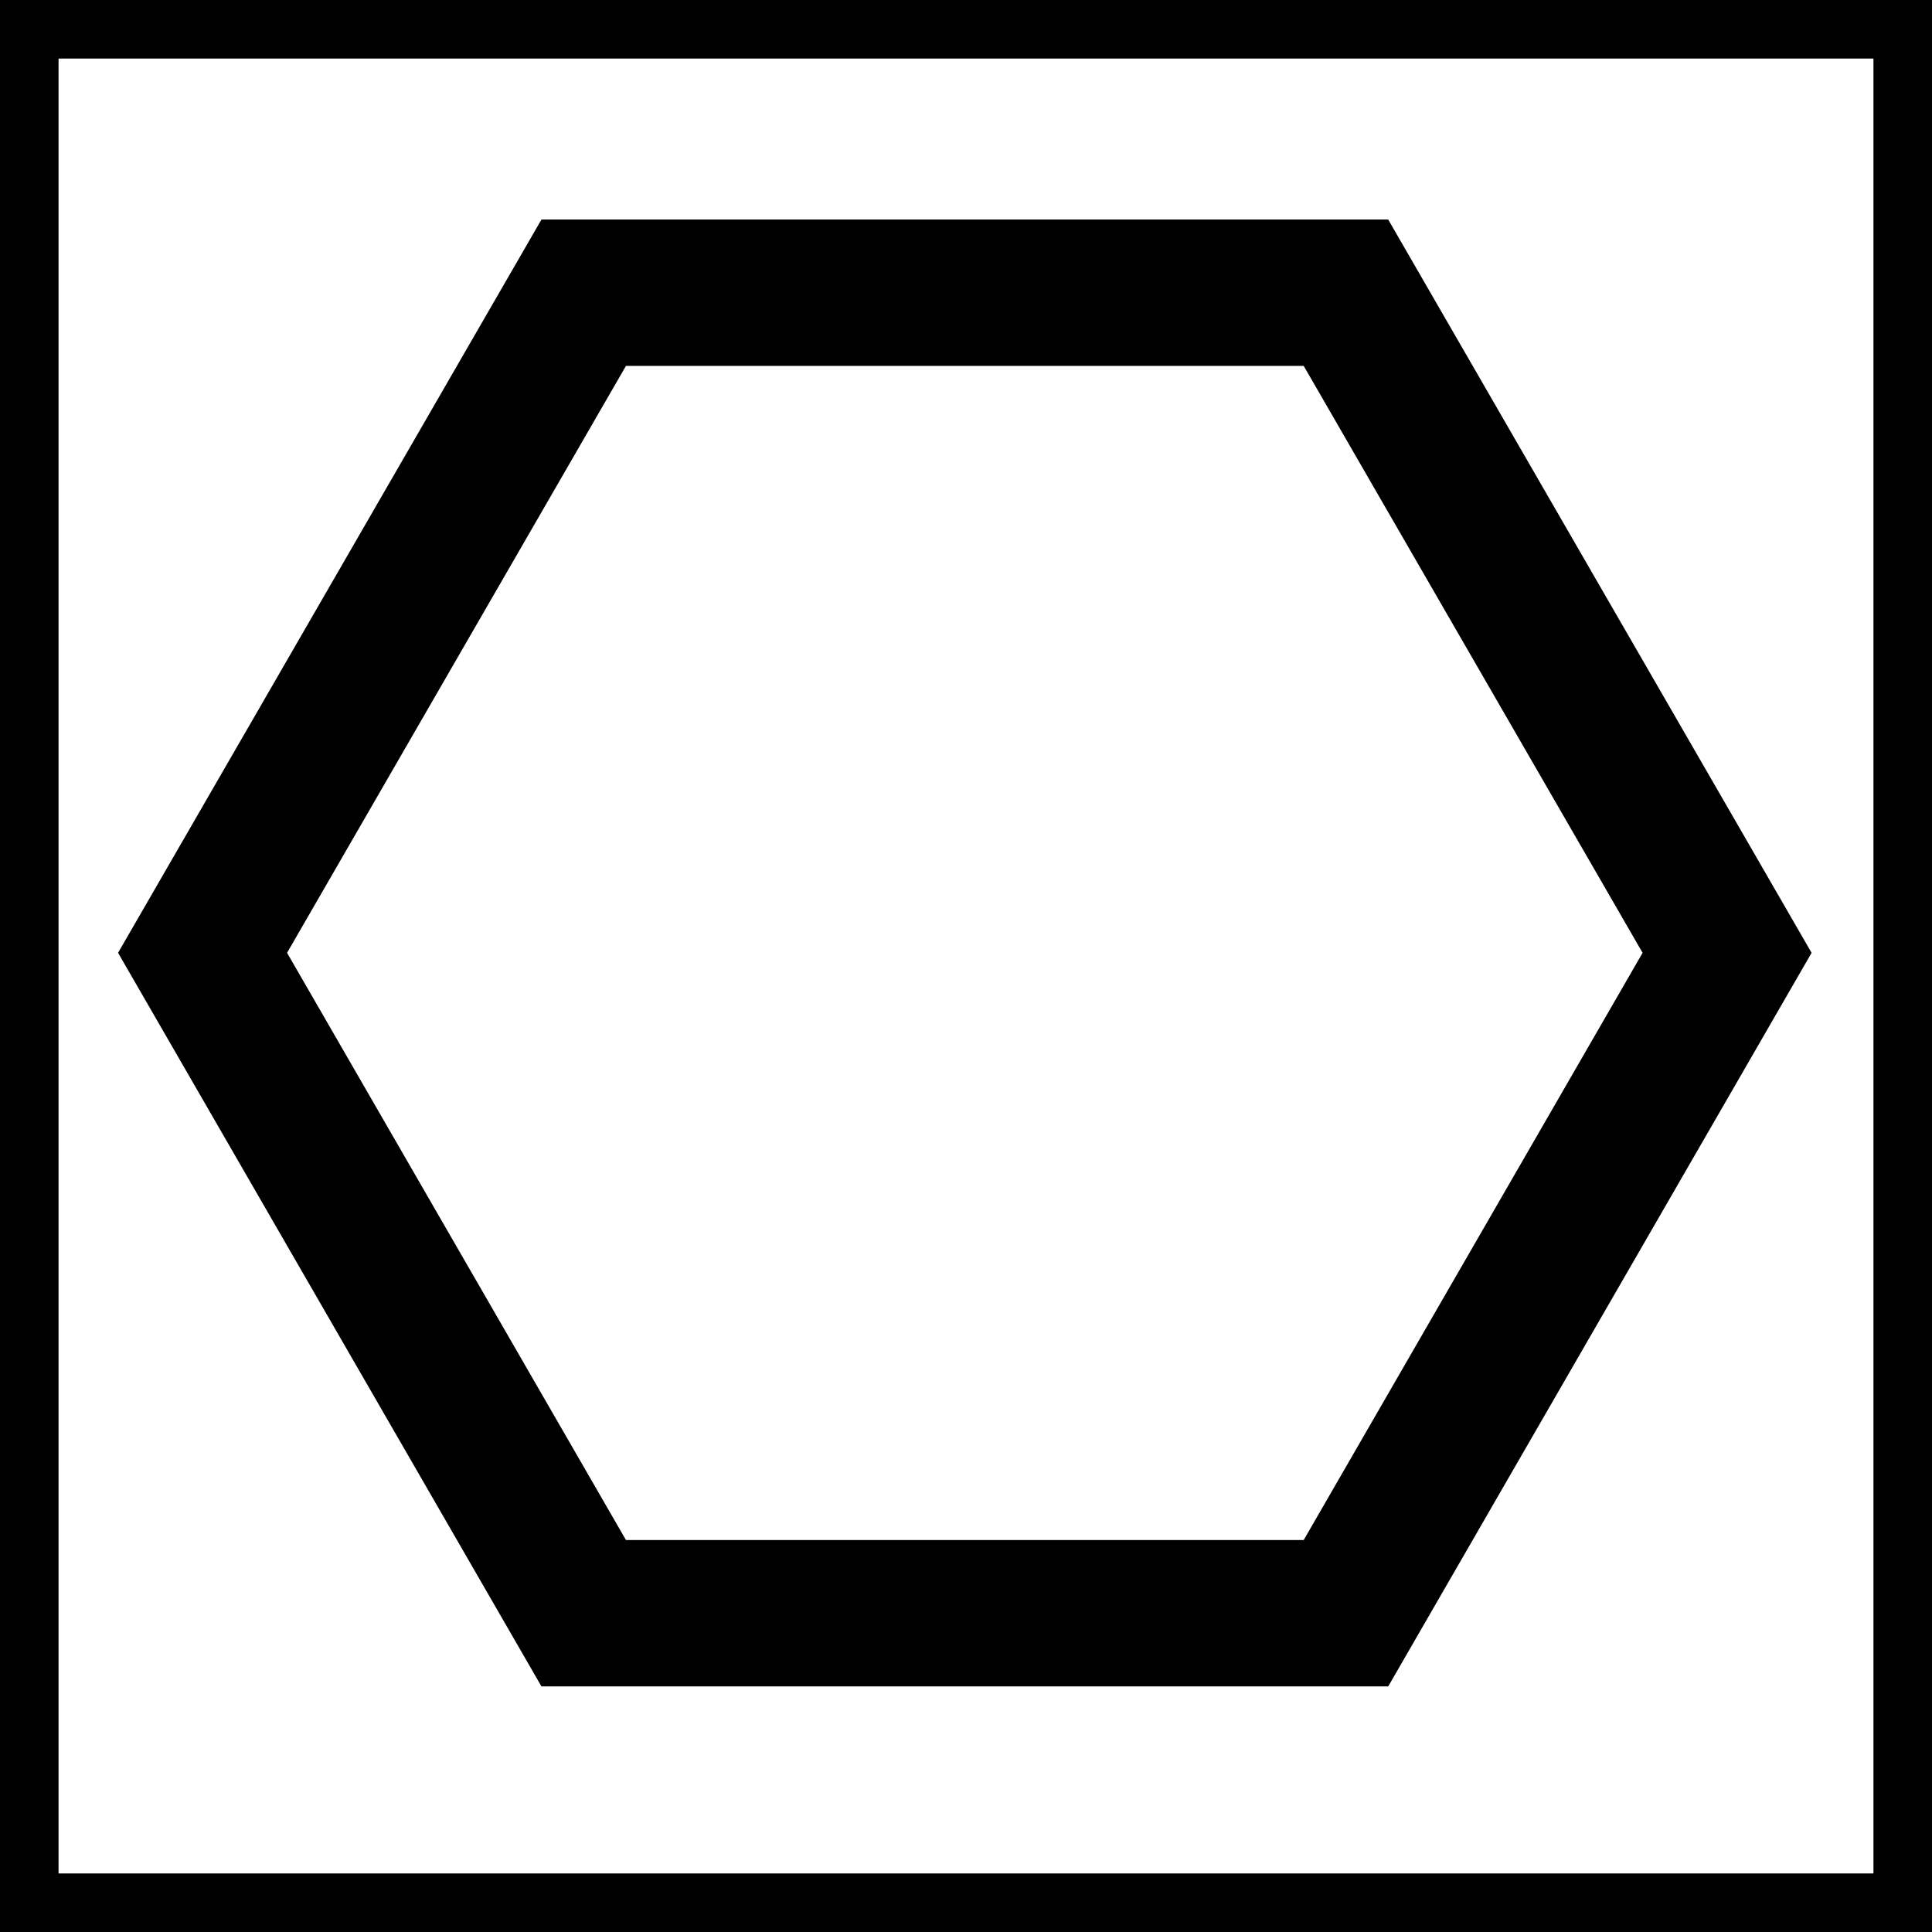 <?xml version="1.0" encoding="UTF-8"?>
<svg id="Lag_1" xmlns="http://www.w3.org/2000/svg" viewBox="0 0 66 66">
  <rect x="0" y="0" width="66" height="66" fill="#808080" stroke="none"/>
  <defs>
    <style>
      .cls-1 {
        stroke-width: 2px;
      }

      .cls-1, .cls-2 {
        fill: #fff;
        stroke: #000;
        stroke-miterlimit: 10;
      }

      .cls-2 {
        stroke-width: 5px;
      }
    </style>
  </defs>
  <rect class="cls-1" x="1" y="1" width="64" height="64"/>
  <polygon class="cls-2" points="45.98 10 19.94 10 6.92 32.55 19.94 55.11 45.98 55.11 59 32.55 45.98 10"/>
</svg>